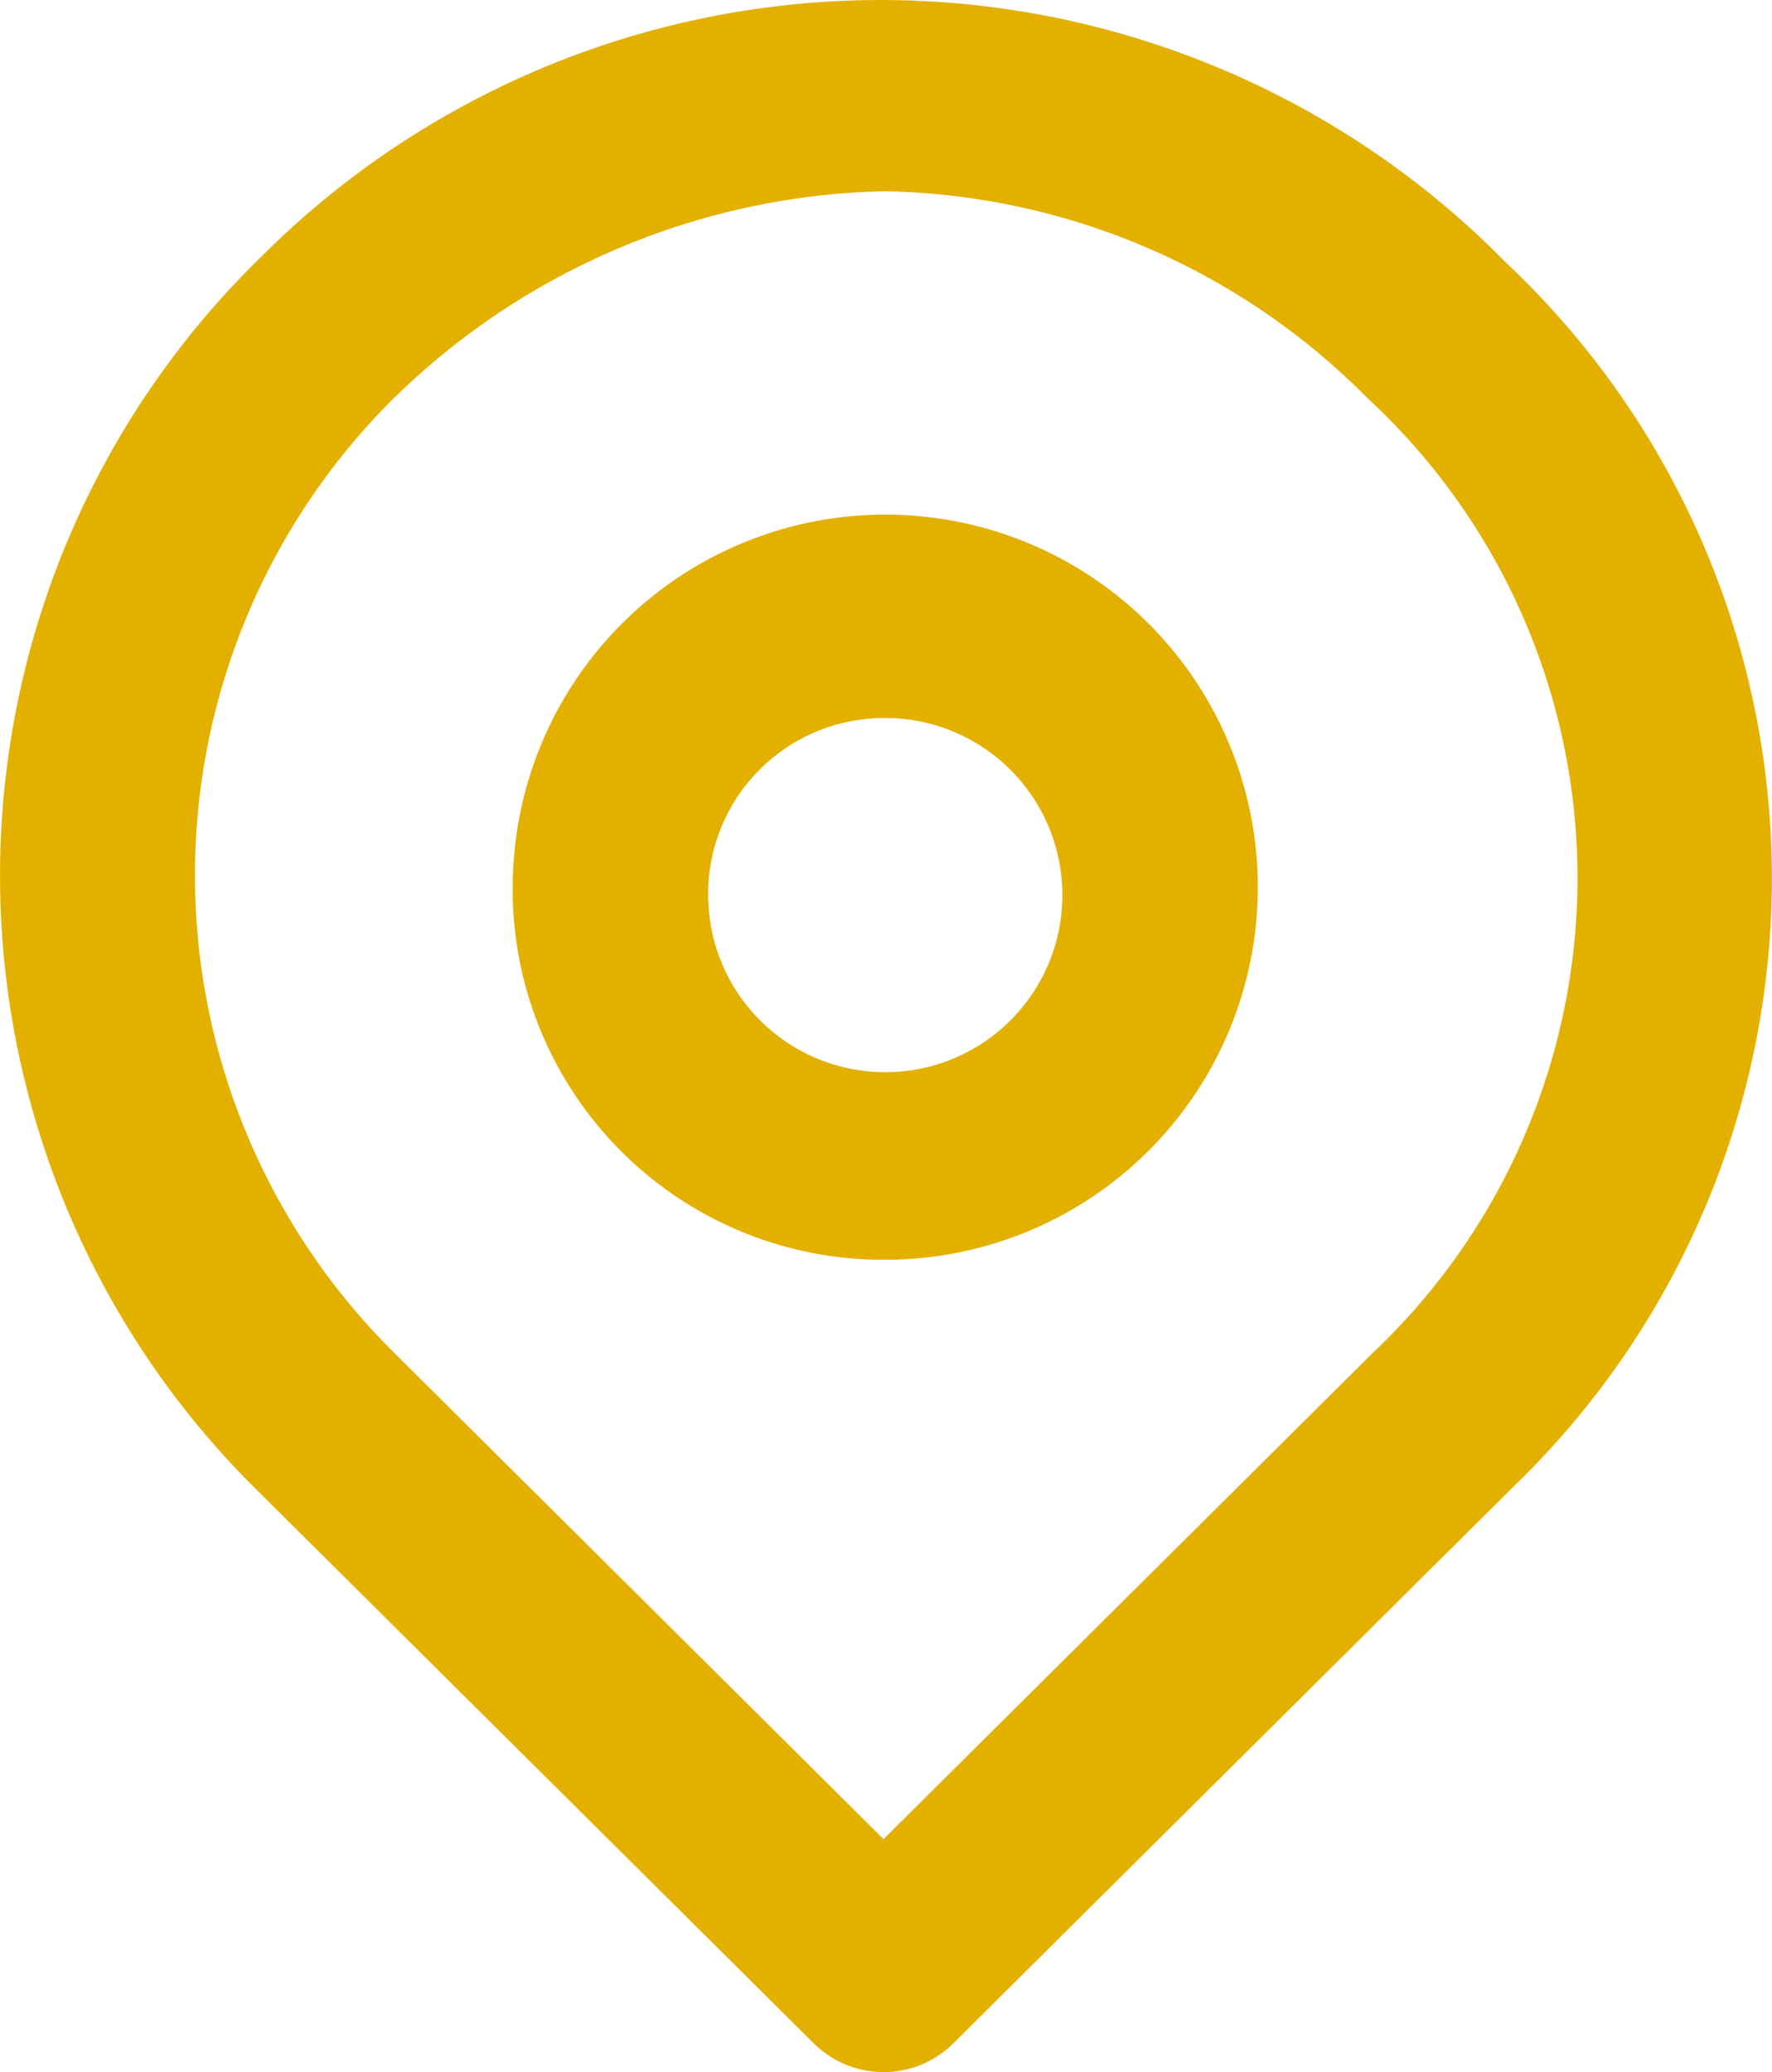 <svg xmlns="http://www.w3.org/2000/svg" width="16.781" height="19.622" viewBox="0 0 16.781 19.622">
  <path id="Shape_19" data-name="Shape 19" d="M181.535,7729.729l-5.284-5.25a8.177,8.177,0,0,1,.047-11.669,8.294,8.294,0,0,1,11.785.049,8.006,8.006,0,0,1,.078,11.593l-5.31,5.277a.937.937,0,0,1-1.315,0Zm-3.961-15.6a6.362,6.362,0,0,0-.01,9.063l4.629,4.6,4.629-4.6a6.185,6.185,0,0,0-.047-9.046,6.592,6.592,0,0,0-4.584-1.958A6.846,6.846,0,0,0,177.574,7714.13Zm1.108,4.7a3.528,3.528,0,1,1,3.529,3.477A3.508,3.508,0,0,1,178.681,7718.834Zm1.851,0a1.677,1.677,0,1,0,1.678-1.653A1.667,1.667,0,0,0,180.532,7718.834Z" transform="translate(-173.826 -7710.377)" fill="#e3b000"/>
</svg>
